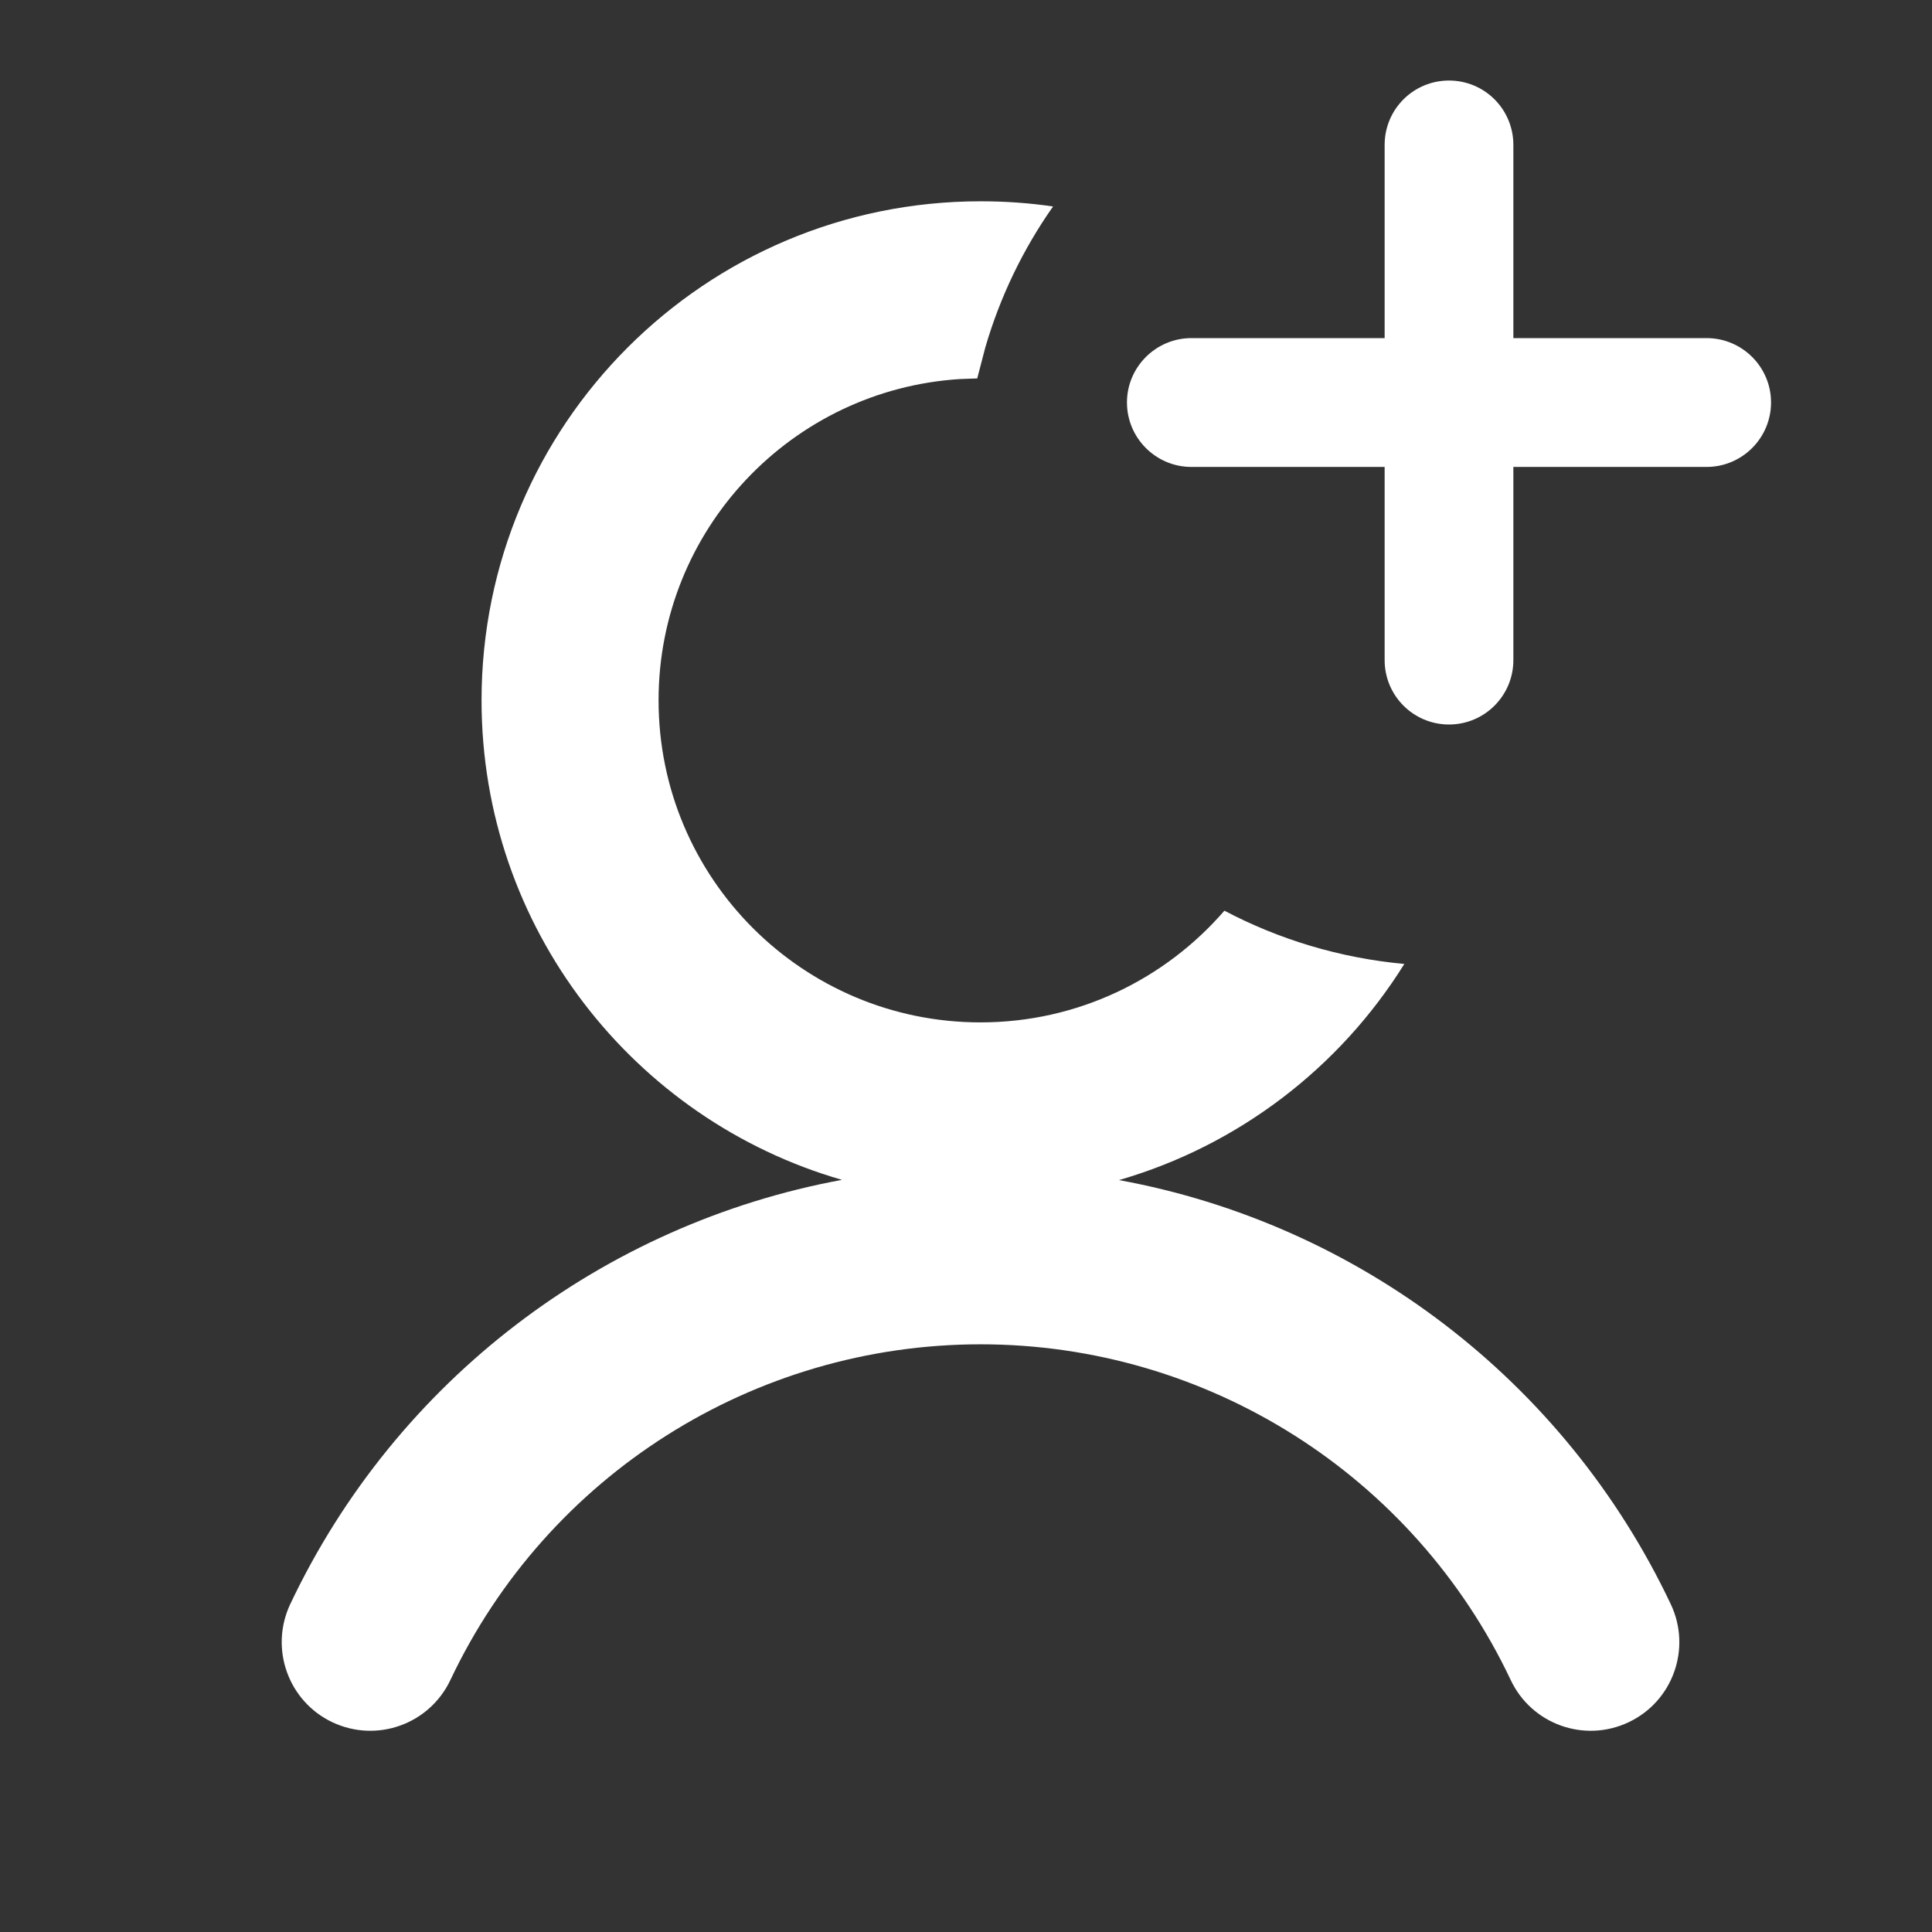 <svg xmlns="http://www.w3.org/2000/svg" width="16" height="16" viewBox="0 0 16 16">
    <rect x="0" y="0" width="16" height="16" fill="#333333" stroke="none"/>
    <path fill="#FFF" fill-rule="evenodd" d="M8.12 1.667c.204 0 .405.014.601.043-.247.351-.438.745-.561 1.167l-.067.257-.141.005C6.557 3.226 5.454 4.384 5.454 5.8c0 1.473 1.194 2.667 2.666 2.667.807 0 1.53-.359 2.02-.925.452.238.956.392 1.49.441-.533.856-1.371 1.503-2.363 1.79 1.977.362 3.69 1.655 4.57 3.513.173.366.017.804-.35.977-.366.173-.803.017-.976-.35-.803-1.697-2.513-2.78-4.39-2.78-1.879 0-3.588 1.083-4.391 2.78-.174.367-.61.523-.977.35-.366-.173-.522-.61-.35-.977.88-1.858 2.594-3.15 4.57-3.515C5.25 9.275 3.988 7.685 3.988 5.8c0-2.283 1.85-4.133 4.133-4.133zm3.88-1c.295 0 .533.238.533.533v1.6h1.6c.295 0 .534.239.534.533 0 .295-.24.534-.534.534h-1.6v1.6c0 .294-.238.533-.533.533-.295 0-.533-.239-.533-.533v-1.6h-1.6c-.295 0-.534-.24-.534-.534 0-.294.24-.533.534-.533h1.6V1.2c0-.295.238-.533.533-.533z"/>
</svg>
